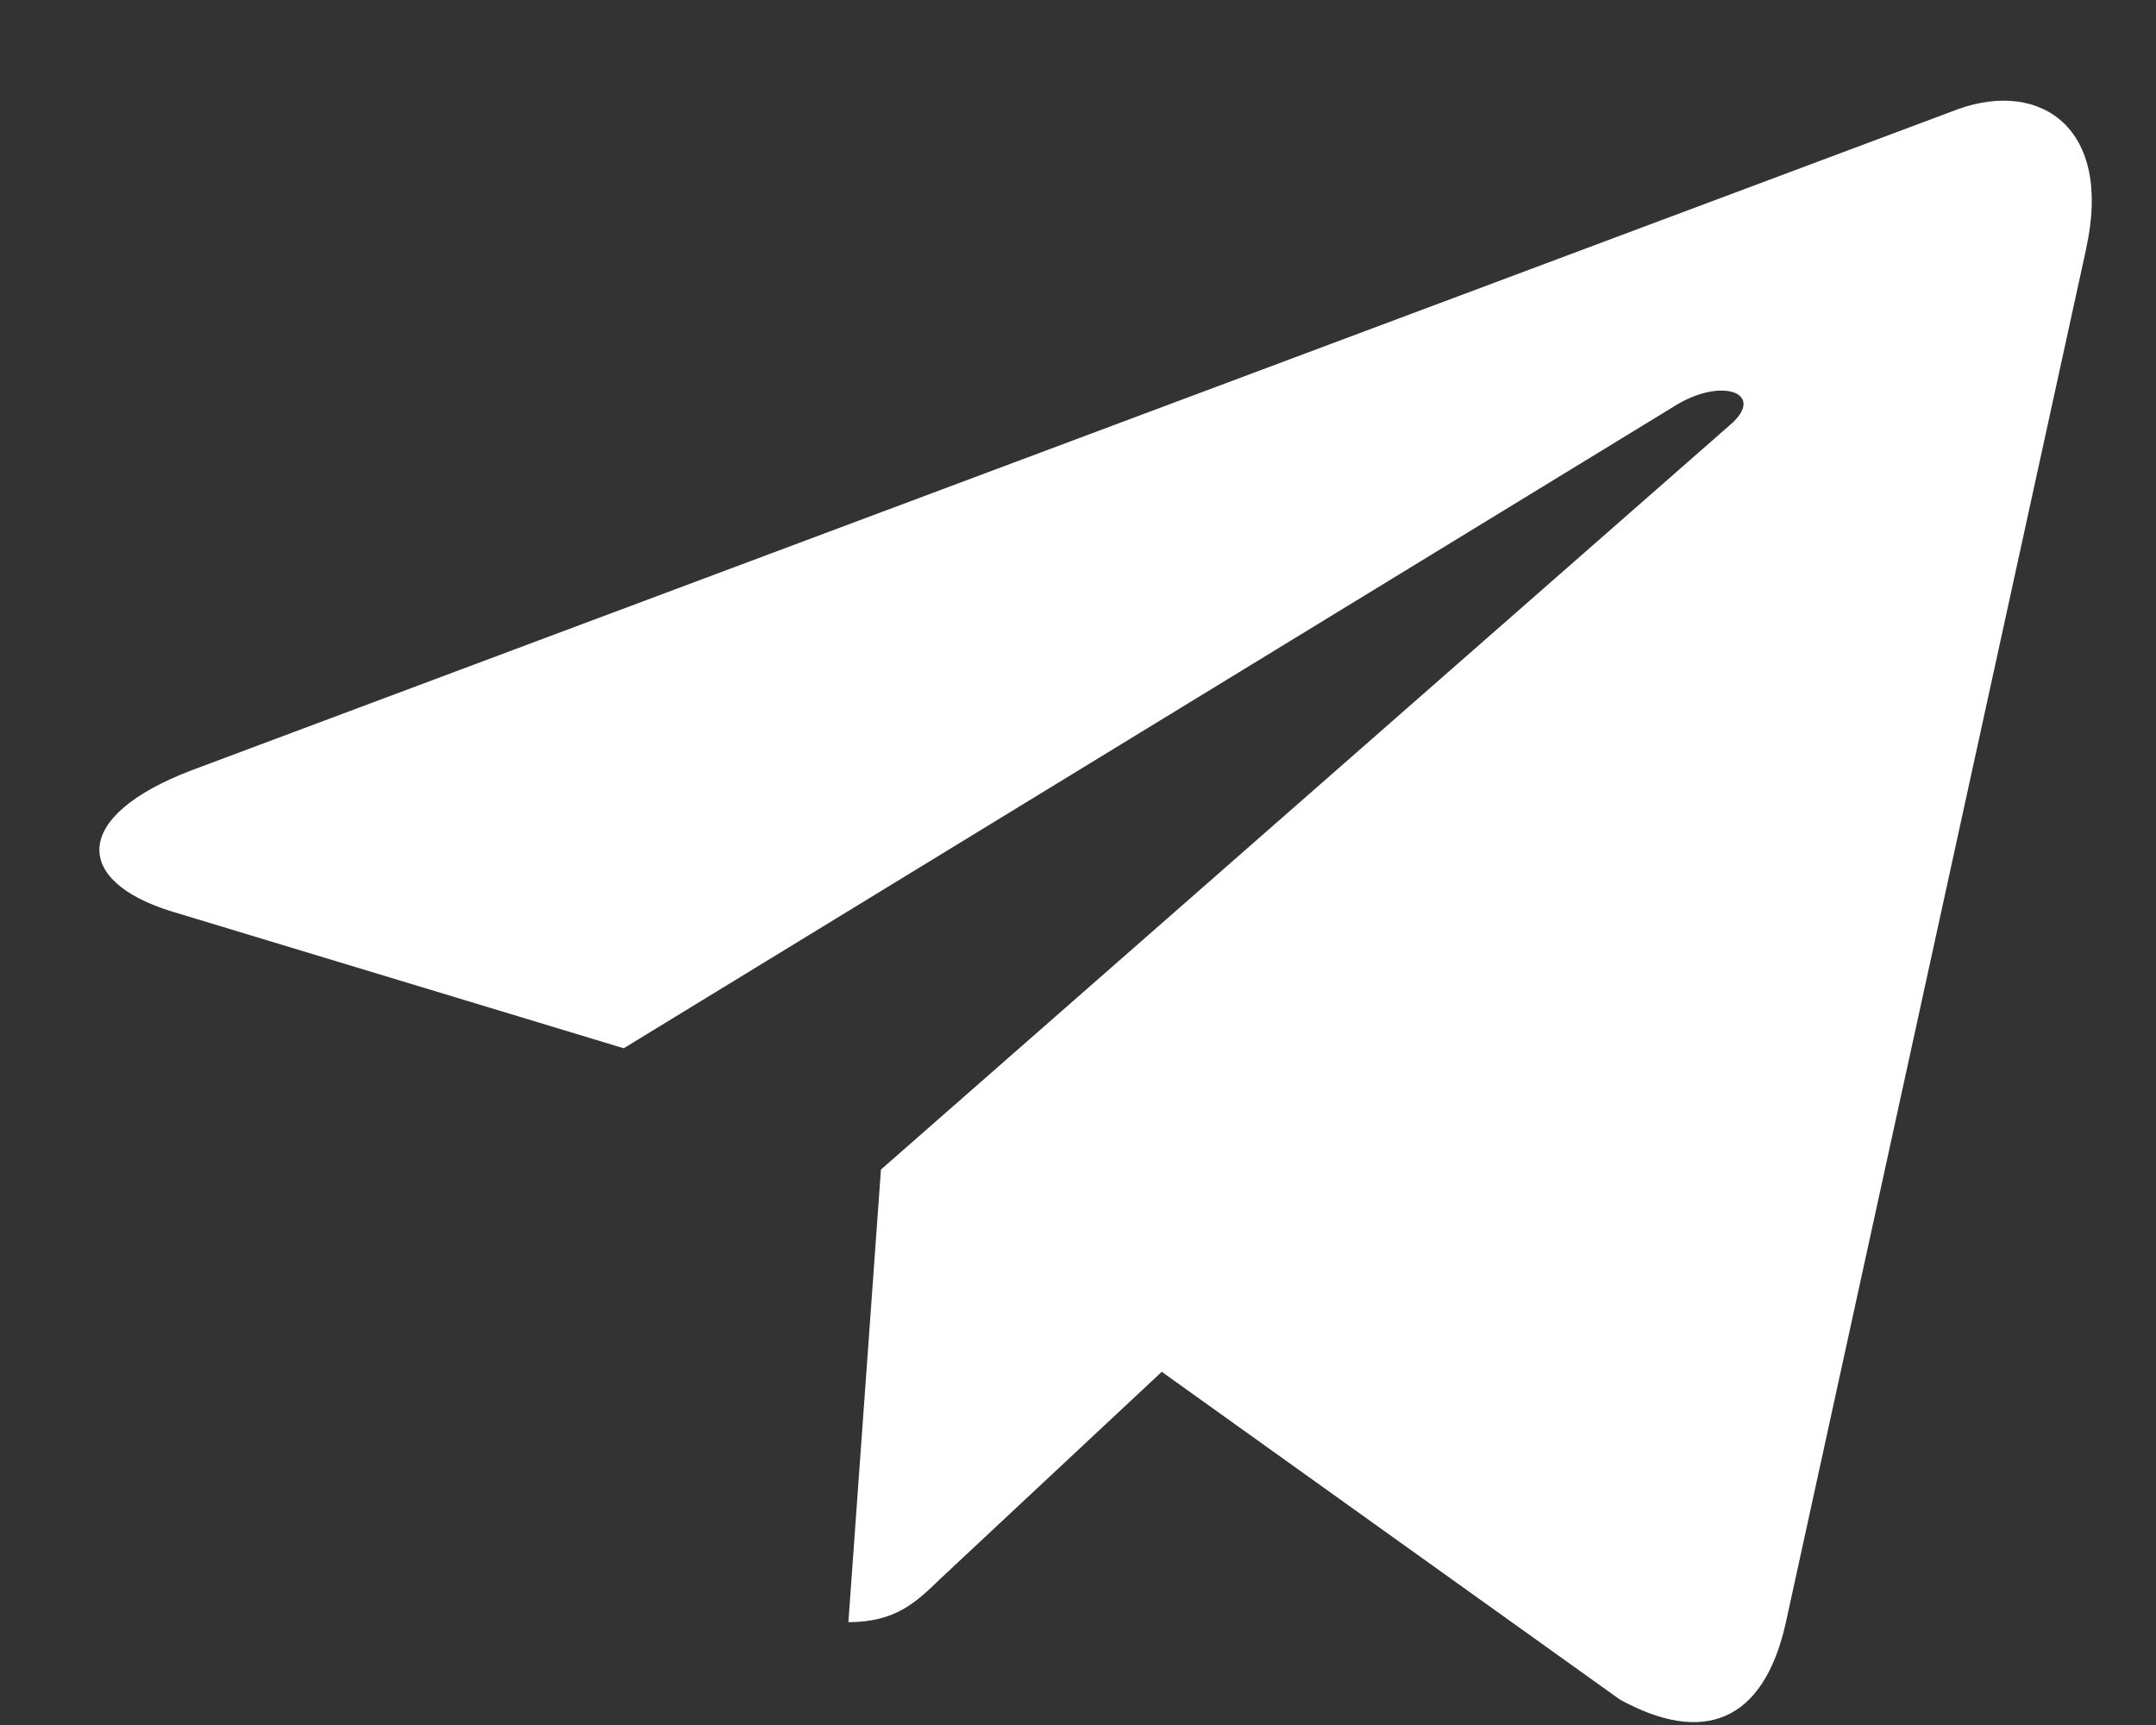<svg width="20" height="16" viewBox="0 0 20 16" fill="none" xmlns="http://www.w3.org/2000/svg">
<rect x="0" y="0" width="20" height="16" fill="#333333" stroke="none"/>
<path d="M1.782 7.143L18.173 1.009C18.934 0.742 19.599 1.189 19.352 2.305L19.353 2.304L16.563 15.065C16.356 15.97 15.802 16.19 15.027 15.764L10.777 12.724L8.727 14.64C8.5 14.86 8.309 15.046 7.87 15.046L8.172 10.848L16.048 3.942C16.391 3.649 15.972 3.484 15.52 3.775L5.786 9.723L1.59 8.453C0.679 8.172 0.659 7.569 1.782 7.143Z" fill="white"/>
</svg>
